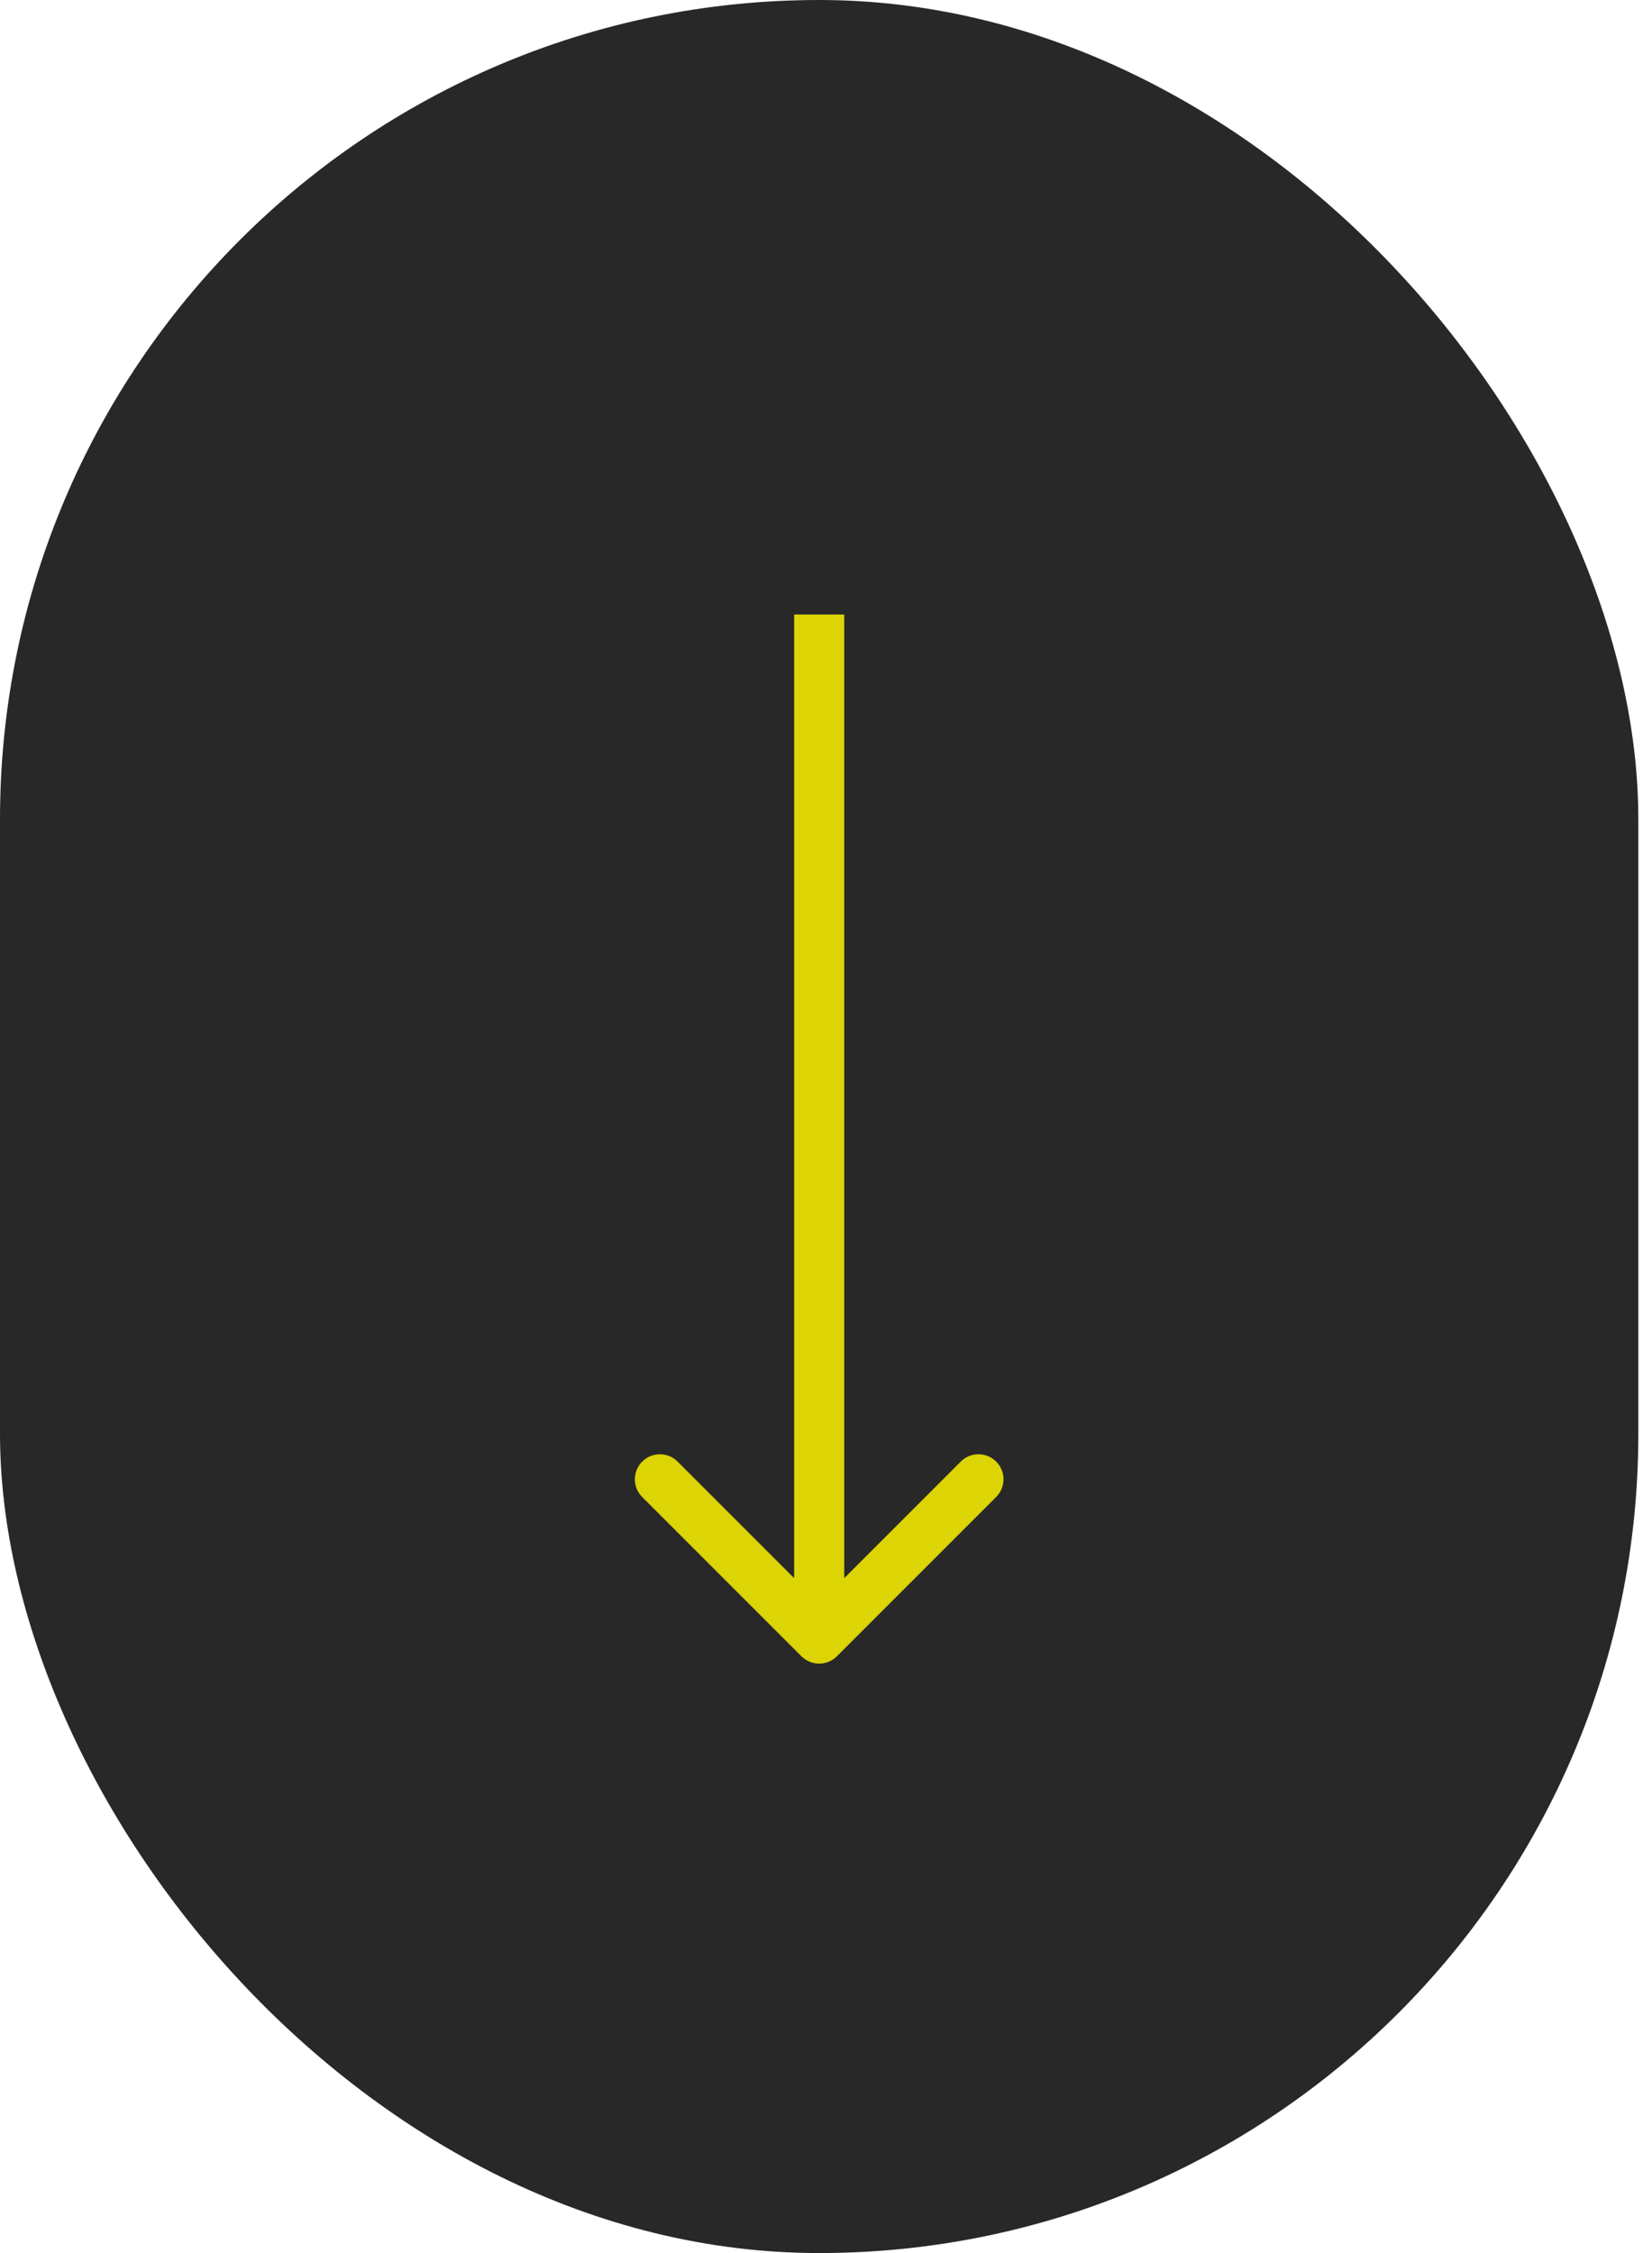 <svg width="33" height="45" viewBox="0 0 33 45" fill="none" xmlns="http://www.w3.org/2000/svg">
<rect width="32.727" height="45" rx="16.364" fill="#282828"/>
<path d="M16.01 33.081C16.206 33.276 16.522 33.276 16.717 33.081L19.899 29.899C20.095 29.704 20.095 29.387 19.899 29.192C19.704 28.997 19.387 28.997 19.192 29.192L16.364 32.02L13.535 29.192C13.34 28.997 13.024 28.997 12.828 29.192C12.633 29.387 12.633 29.704 12.828 29.899L16.01 33.081ZM15.864 12.273L15.864 32.727L16.864 32.727L16.864 12.273L15.864 12.273Z" fill="#DCD405"/>
</svg>
